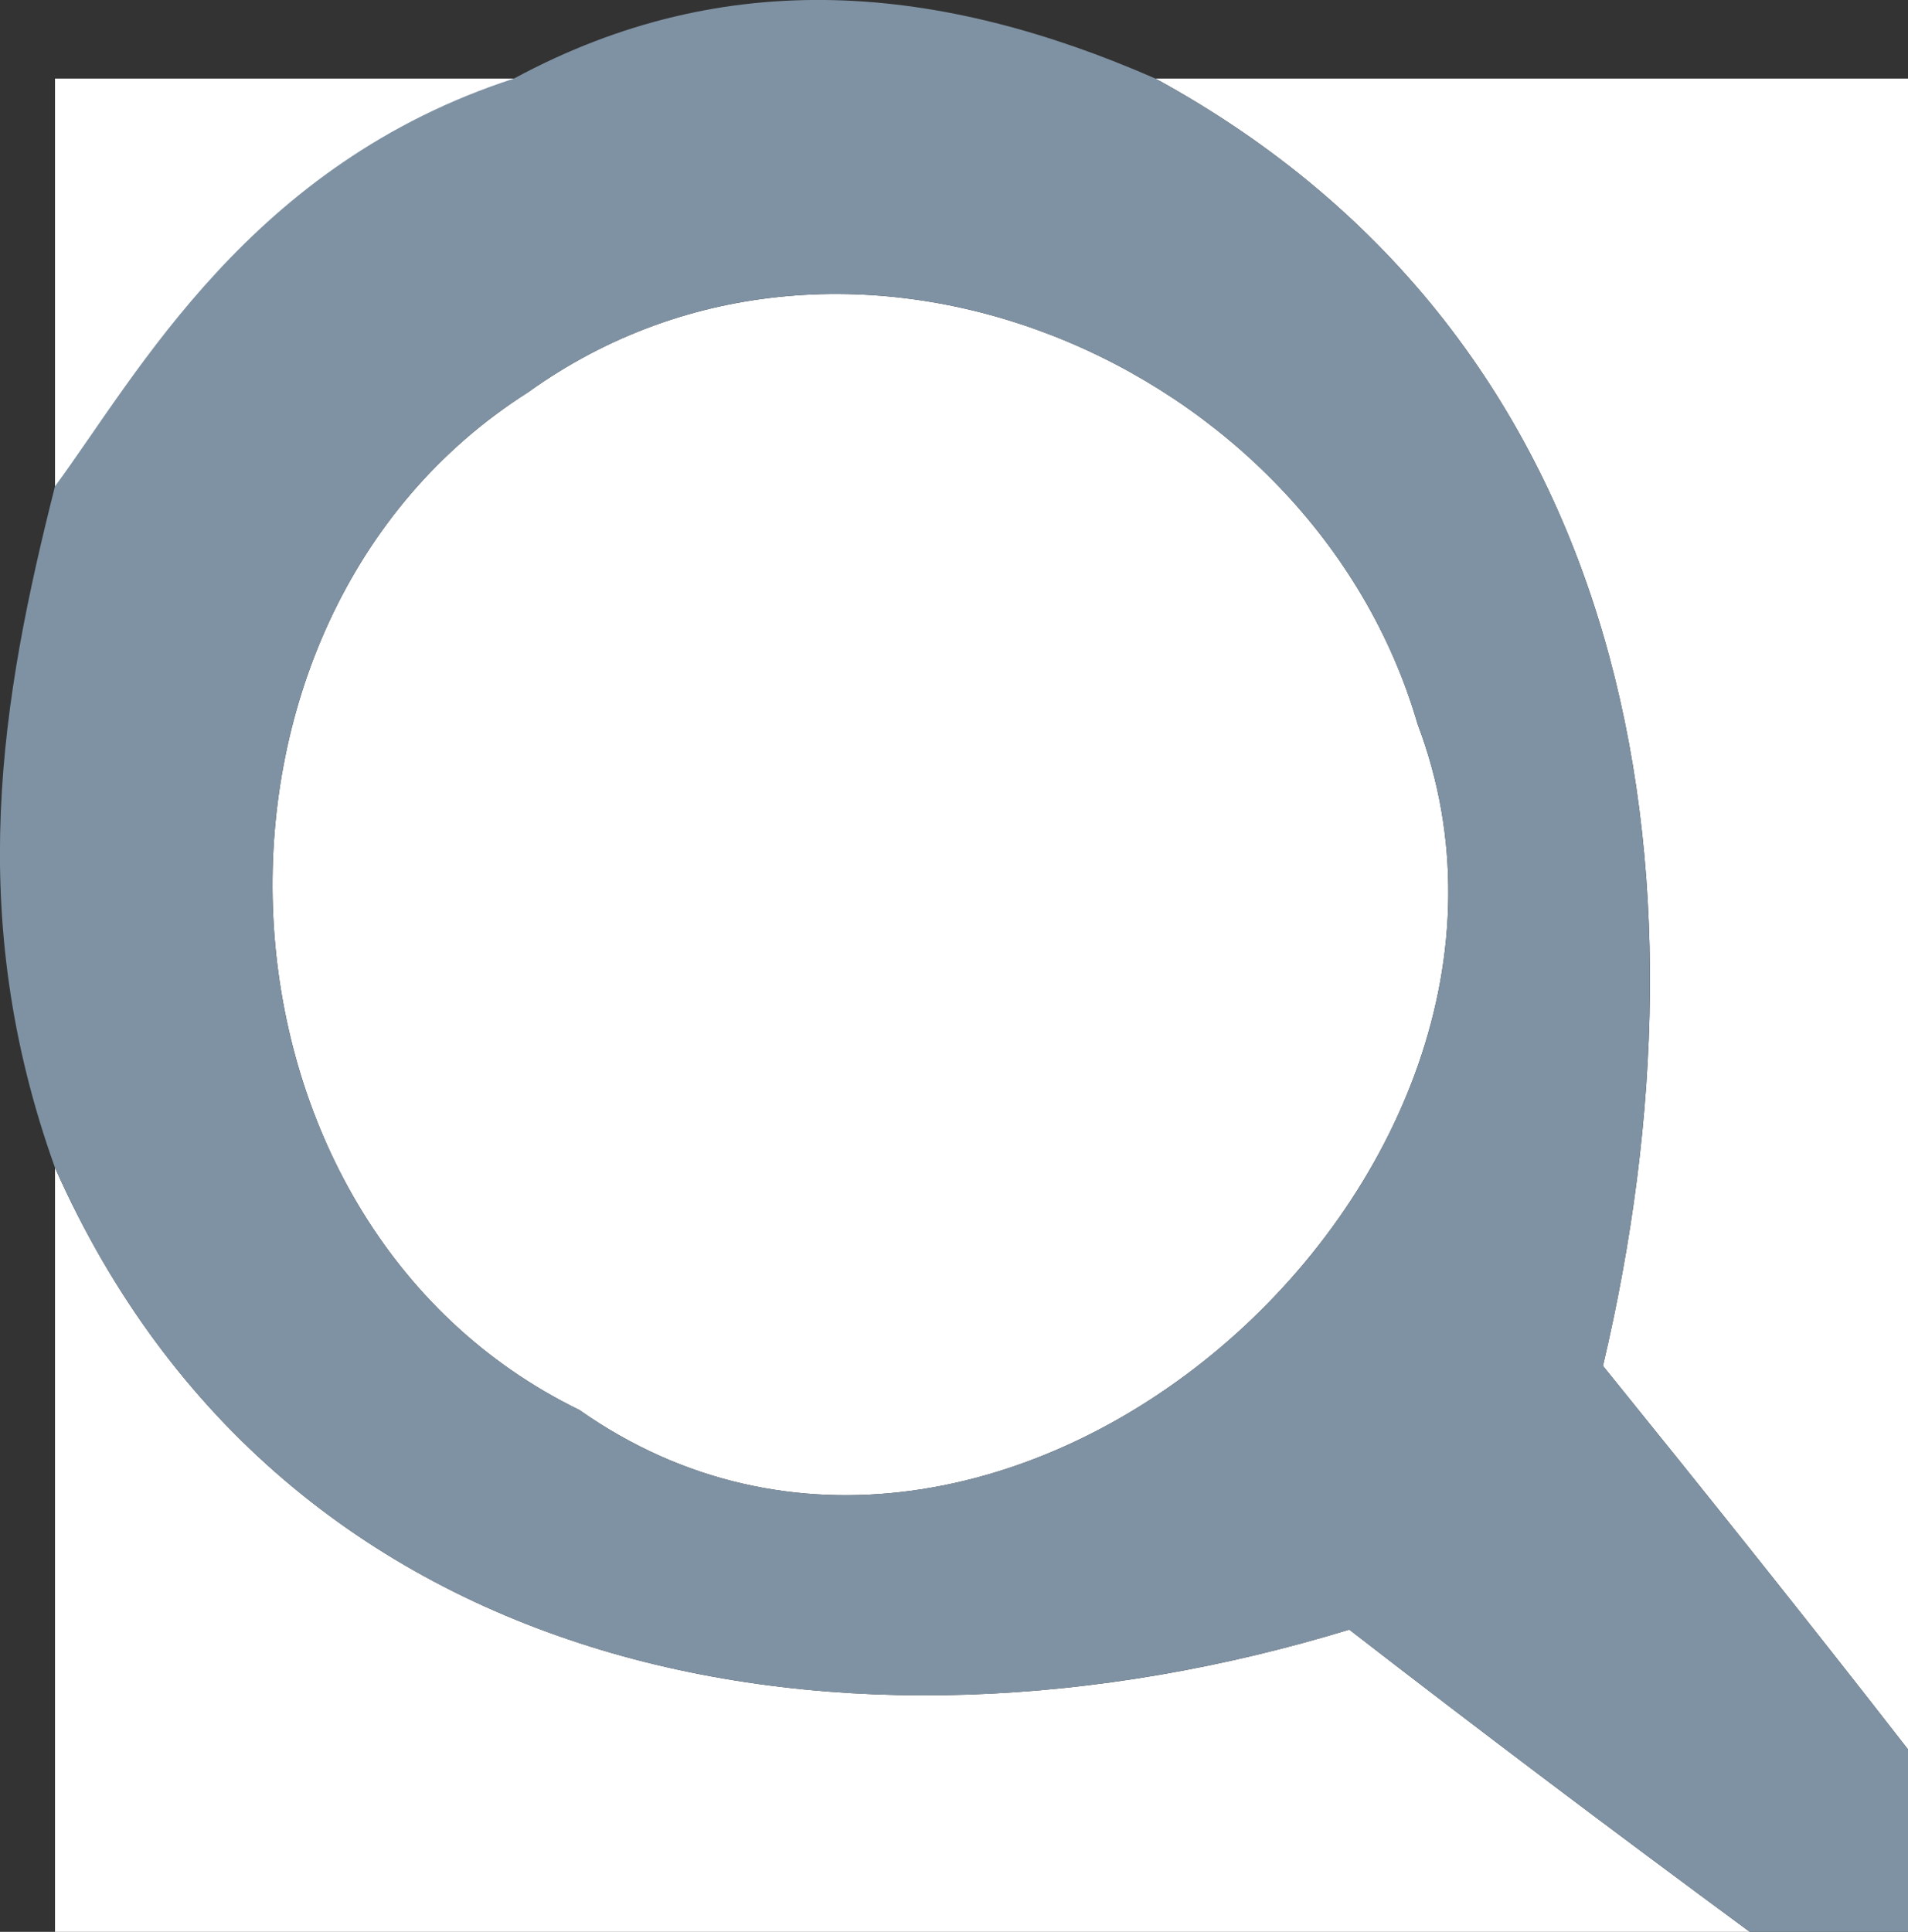 <?xml version="1.0" encoding="UTF-8" standalone="no"?>
<svg
   xmlns:dc="http://purl.org/dc/elements/1.1/"
   xmlns:cc="http://creativecommons.org/ns#"
   xmlns:rdf="http://www.w3.org/1999/02/22-rdf-syntax-ns#"
   xmlns:svg="http://www.w3.org/2000/svg"
   xmlns="http://www.w3.org/2000/svg"
   xmlns:sodipodi="http://sodipodi.sourceforge.net/DTD/sodipodi-0.dtd"
   xmlns:inkscape="http://www.inkscape.org/namespaces/inkscape"
   width="13.386pt"
   height="13.551pt"
   viewBox="0 0 13.386 13.551"
   version="1.1"
   id="svg128"
   sodipodi:docname="search_icon.svg"
   inkscape:version="0.92.3 (2405546, 2018-03-11)">
  <rect x="0" y="0" width="13.386" height="13.551" fill="#333333" stroke="none"/>
  <defs
     id="defs132" />
  <sodipodi:namedview
     pagecolor="#ffffff"
     bordercolor="#666666"
     borderopacity="1"
     objecttolerance="10"
     gridtolerance="10"
     guidetolerance="10"
     inkscape:pageopacity="0"
     inkscape:pageshadow="2"
     inkscape:window-width="1600"
     inkscape:window-height="823"
     id="namedview130"
     showgrid="false"
     inkscape:zoom="13.615385"
     inkscape:cx="9.1815948"
     inkscape:cy="8.6666673"
     inkscape:window-x="-9"
     inkscape:window-y="-9"
     inkscape:window-maximized="1"
     inkscape:current-layer="#7f92a3ff" />
  <g
     id="#ffffffff"
     transform="translate(0.386,0.551)">
    <path
       d="M 0,0 H 3.22 C 2.46,1.22 1.55,2.62 0,2.86 Z"
       id="path116"
       inkscape:connector-curvature="0"
       style="opacity:1;fill:#ffffff" />
    <path
       d="M 7.72,0 H 13 V 11.72 C 12.3,10.82 11.58,9.92 10.86,9.03 11.68,5.55 11.09,1.84 7.72,0 Z"
       id="path118"
       inkscape:connector-curvature="0"
       style="opacity:1;fill:#ffffff" />
    <path
       d="M 3.32,2.2 C 5.56,0.59 8.82,1.98 9.56,4.53 10.77,7.72 6.61,11.4 3.68,9.34 0.97,8.02 0.78,3.81 3.32,2.2 Z"
       id="path120"
       inkscape:connector-curvature="0"
       style="opacity:1;fill:#ffffff" />
    <path
       d="m 0,7.64 c 1.61,3.63 5.58,4.31 9.08,3.24 0.93,0.72 1.86,1.42 2.81,2.12 H 0 Z"
       id="path122"
       inkscape:connector-curvature="0"
       style="opacity:1;fill:#ffffff" />
  </g>
  <g
     id="#7f92a3ff"
     transform="translate(0.386,0.551)">
    <path
       d="m 3.22,0 c 1.5,-0.81 3,-0.656 4.5,0 3.37,1.84 3.96,5.55 3.14,9.03 0.72,0.89 1.44,1.79 2.14,2.69 V 13 H 11.89 C 10.94,12.3 10.01,11.6 9.08,10.88 5.58,11.95 1.61,11.27 0,7.64 -0.638,5.864 -0.376,4.346 0,2.86 0.583,2.067 1.372,0.599 3.22,0 m 0.1,2.2 C 0.78,3.81 0.97,8.02 3.68,9.34 6.61,11.4 10.77,7.72 9.56,4.53 8.82,1.98 5.56,0.59 3.32,2.2 Z"
       id="path125"
       inkscape:connector-curvature="0"
       style="opacity:1;fill:#7f92a3"
       sodipodi:nodetypes="cccccccccccccc" />
  </g>
</svg>
